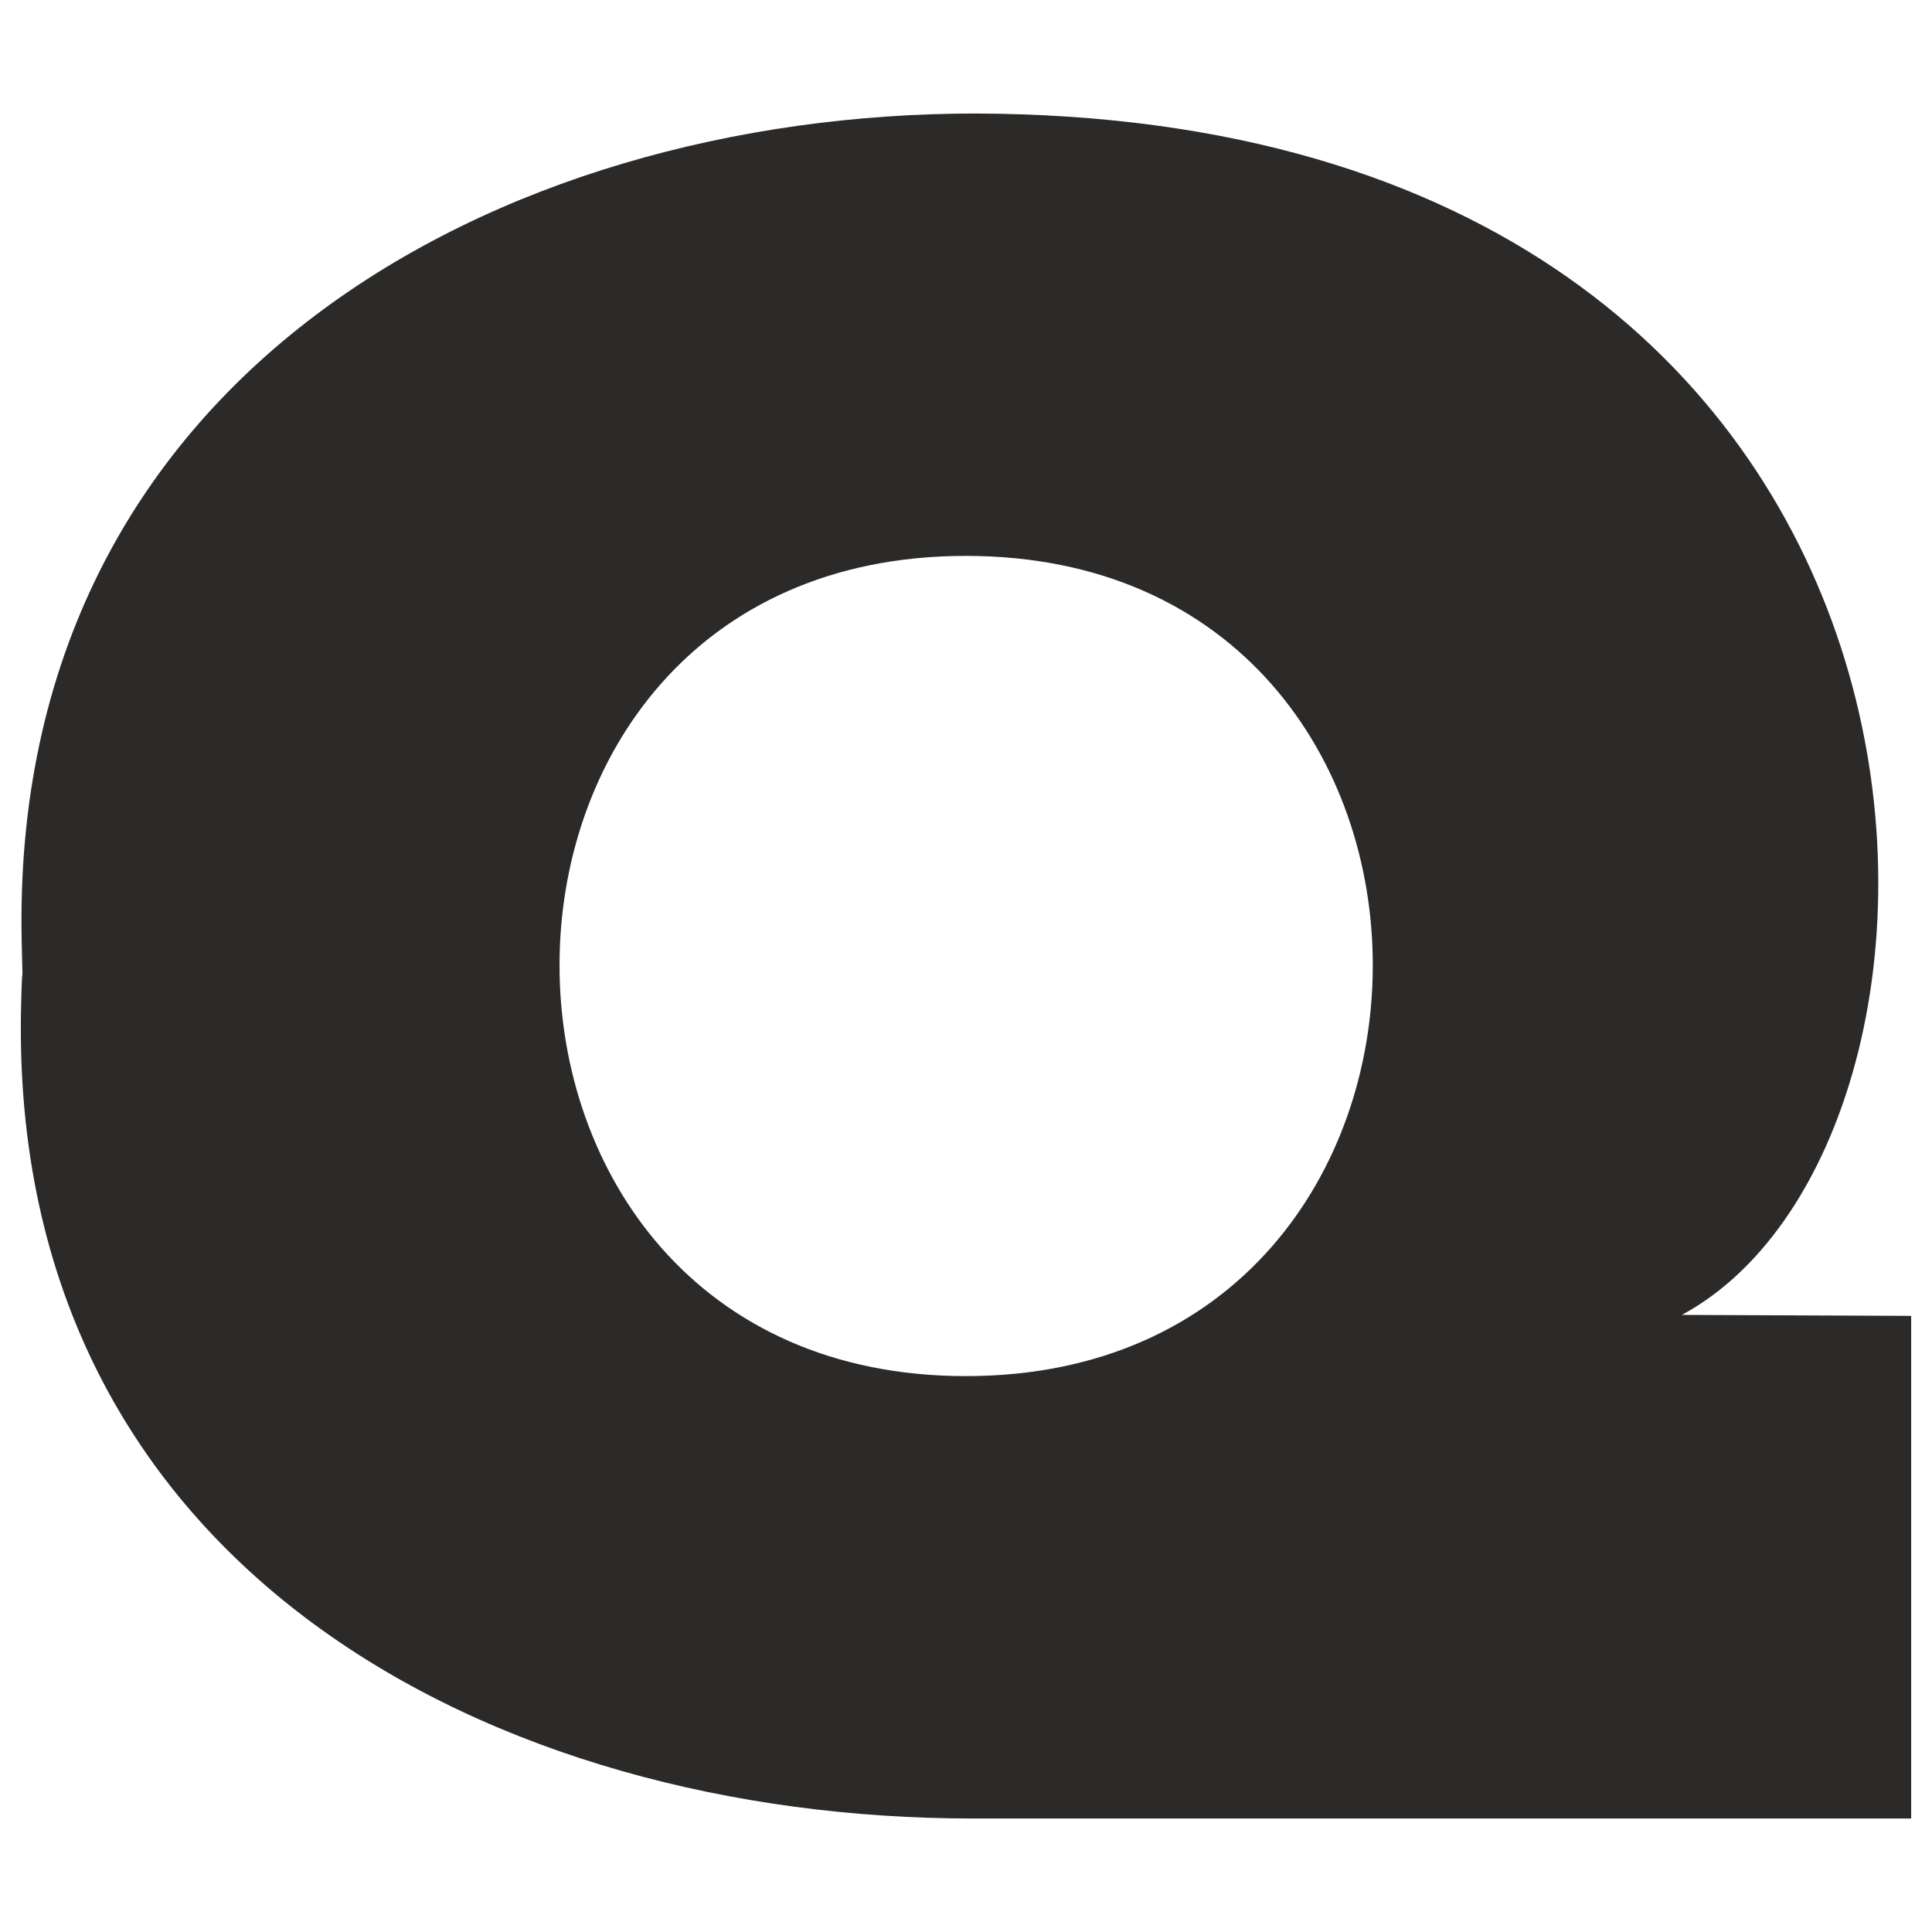 <?xml version="1.0" encoding="UTF-8"?><!DOCTYPE svg PUBLIC "-//W3C//DTD SVG 1.1//EN" "http://www.w3.org/Graphics/SVG/1.1/DTD/svg11.dtd"><svg xmlns="http://www.w3.org/2000/svg" xmlns:xlink="http://www.w3.org/1999/xlink" xml:space="preserve" width="512px" height="512px" version="1.1" viewBox="0 0 512000 512000" shape-rendering="geometricPrecision" text-rendering="geometricPrecision" image-rendering="optimizeQuality" fill-rule="evenodd" clip-rule="evenodd"><defs><style type="text/css"><![CDATA[
    .fil0 {fill:#2B2A29}
   ]]></style></defs><path class="fil0" d="M255957 147318c-143917 0-143221 217364 0 217364 143452 0 144135-217364 0-217364zm14548 334603h235973V348718l-60764-257c89403-48252 85344-317526-187188-318381-126472 0-256030 69662-252779 219357 366 16828 197 893-168 17721-3233 149020 126257 214763 252091 214763h12835z" fill="#2B2A29" id="Layer_x0020_1"/></svg>